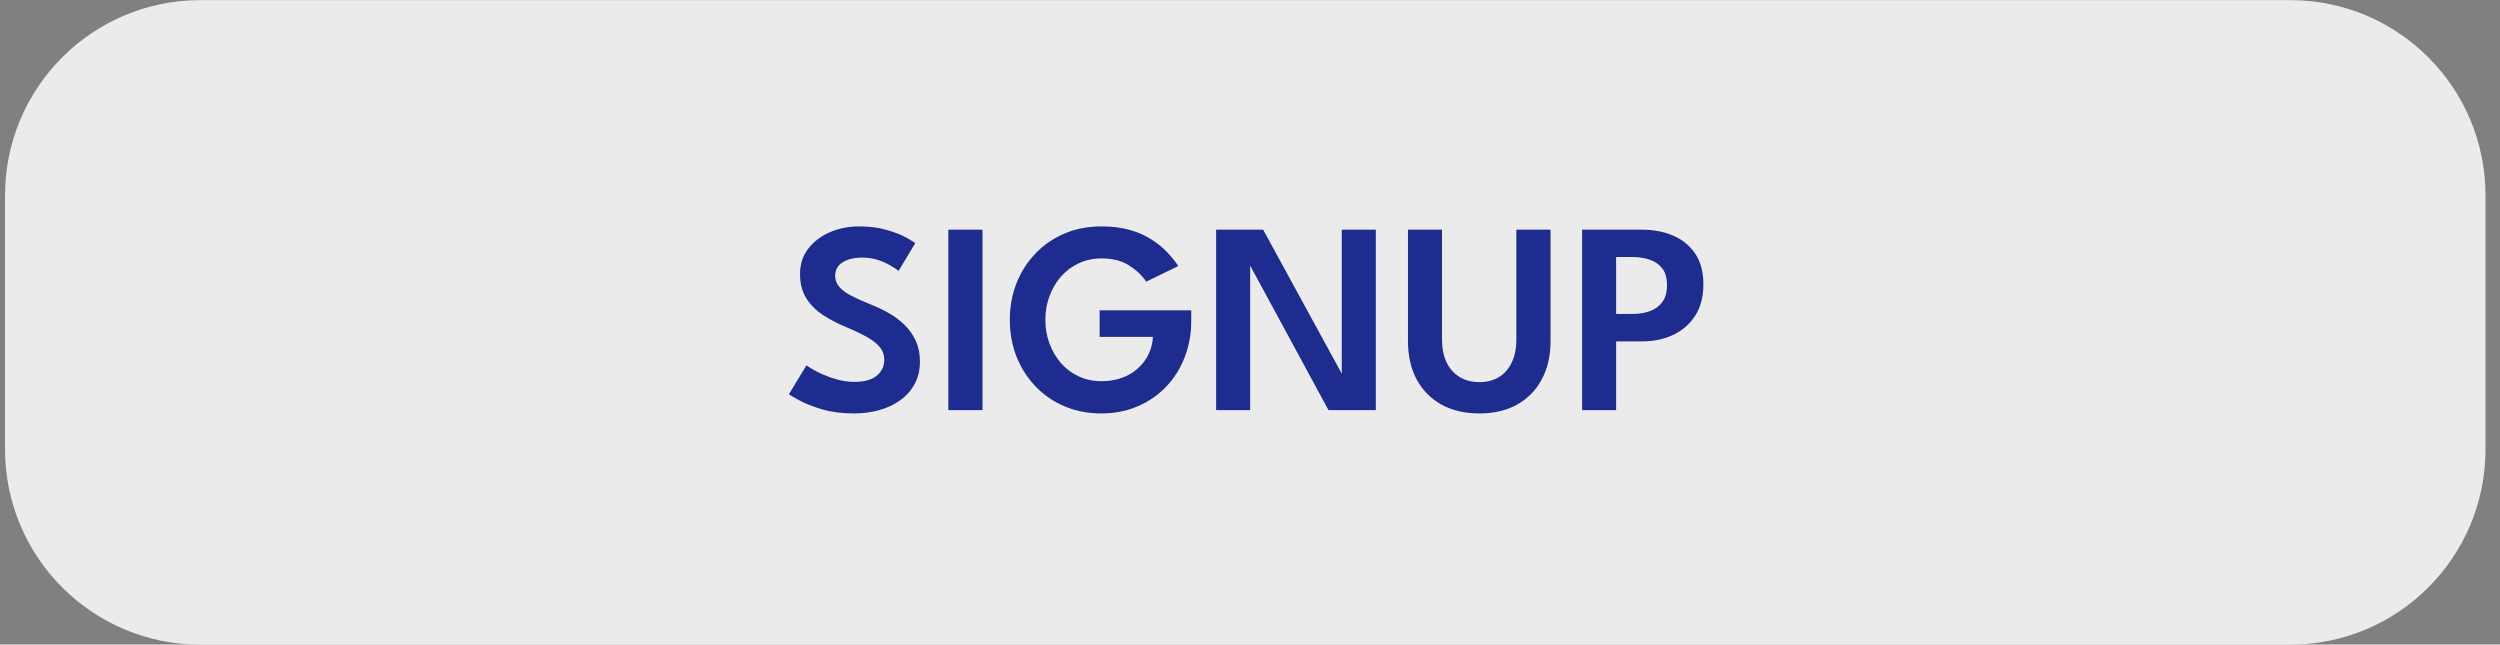 <svg width="128" height="33" viewBox="0 0 128 33" fill="none" xmlns="http://www.w3.org/2000/svg">
<rect x="0" y="0" width="128" height="33" fill="#808080" stroke="none"/>
<g clip-path="url(#clip0_2427_890)">
<path d="M117.258 0.006H10.258C4.735 0.006 0.258 4.483 0.258 10.006V23.006C0.258 28.529 4.735 33.006 10.258 33.006H117.258C122.781 33.006 127.258 28.529 127.258 23.006V10.006C127.258 4.483 122.781 0.006 117.258 0.006Z" fill="#EBEBEB"/>
<path d="M43.979 11.592C44.534 11.592 45.017 11.655 45.428 11.781C45.843 11.902 46.172 12.033 46.415 12.173C46.662 12.313 46.811 12.404 46.863 12.446L46.009 13.867C45.934 13.806 45.806 13.722 45.624 13.615C45.446 13.503 45.232 13.405 44.98 13.321C44.728 13.232 44.455 13.188 44.161 13.188C43.736 13.188 43.395 13.27 43.139 13.433C42.887 13.592 42.761 13.823 42.761 14.126C42.761 14.331 42.828 14.516 42.964 14.679C43.099 14.838 43.297 14.987 43.559 15.127C43.825 15.267 44.149 15.414 44.532 15.568C44.868 15.699 45.187 15.85 45.491 16.023C45.799 16.196 46.072 16.399 46.31 16.632C46.552 16.865 46.744 17.136 46.884 17.444C47.028 17.752 47.101 18.104 47.101 18.501C47.101 18.944 47.01 19.332 46.828 19.663C46.65 19.994 46.403 20.272 46.086 20.496C45.773 20.72 45.414 20.888 45.008 21C44.602 21.112 44.175 21.168 43.727 21.168C43.12 21.168 42.574 21.098 42.089 20.958C41.608 20.813 41.218 20.659 40.92 20.496C40.621 20.333 40.446 20.228 40.395 20.181L41.291 18.704C41.347 18.746 41.452 18.814 41.606 18.907C41.764 19 41.956 19.096 42.18 19.194C42.408 19.292 42.656 19.376 42.922 19.446C43.192 19.516 43.468 19.551 43.748 19.551C44.252 19.551 44.632 19.446 44.889 19.236C45.145 19.026 45.274 18.753 45.274 18.417C45.274 18.165 45.192 17.943 45.029 17.752C44.865 17.561 44.634 17.386 44.336 17.227C44.042 17.064 43.689 16.898 43.279 16.73C42.868 16.557 42.485 16.357 42.131 16.128C41.781 15.895 41.498 15.61 41.284 15.274C41.069 14.933 40.962 14.516 40.962 14.021C40.962 13.531 41.099 13.104 41.375 12.74C41.655 12.376 42.023 12.094 42.481 11.893C42.943 11.692 43.442 11.592 43.979 11.592ZM48.554 11.76H50.304V21H48.554V11.76ZM56.301 15.89H60.991V16.443C60.991 17.101 60.879 17.717 60.655 18.291C60.436 18.86 60.121 19.362 59.71 19.796C59.3 20.225 58.812 20.561 58.247 20.804C57.687 21.047 57.069 21.168 56.392 21.168C55.697 21.168 55.062 21.044 54.488 20.797C53.914 20.55 53.419 20.207 53.004 19.768C52.589 19.329 52.267 18.821 52.038 18.242C51.814 17.659 51.702 17.036 51.702 16.373C51.702 15.715 51.814 15.097 52.038 14.518C52.267 13.935 52.589 13.426 53.004 12.992C53.419 12.553 53.914 12.21 54.488 11.963C55.062 11.716 55.697 11.592 56.392 11.592C56.929 11.592 57.407 11.65 57.827 11.767C58.247 11.884 58.614 12.042 58.926 12.243C59.243 12.439 59.517 12.658 59.745 12.901C59.978 13.139 60.172 13.379 60.326 13.622L58.688 14.42C58.464 14.093 58.166 13.813 57.792 13.58C57.423 13.347 56.957 13.23 56.392 13.23C55.972 13.23 55.585 13.314 55.23 13.482C54.88 13.645 54.577 13.872 54.32 14.161C54.068 14.45 53.872 14.786 53.732 15.169C53.592 15.547 53.522 15.948 53.522 16.373C53.522 16.802 53.592 17.206 53.732 17.584C53.872 17.962 54.068 18.298 54.32 18.592C54.577 18.881 54.88 19.108 55.23 19.271C55.585 19.434 55.972 19.516 56.392 19.516C56.775 19.516 57.123 19.46 57.435 19.348C57.748 19.236 58.019 19.077 58.247 18.872C58.48 18.667 58.665 18.426 58.8 18.151C58.935 17.871 59.013 17.57 59.031 17.248H56.301V15.89ZM63.889 13.377L64.008 13.398V21H62.265V11.76H64.673L68.817 19.348L68.698 19.376V11.76H70.441V21H68.019L63.889 13.377ZM77.638 11.76H79.388V17.458C79.388 18.219 79.237 18.877 78.933 19.432C78.635 19.987 78.213 20.417 77.666 20.72C77.125 21.019 76.486 21.168 75.749 21.168C75.007 21.168 74.36 21.019 73.809 20.72C73.263 20.417 72.839 19.987 72.535 19.432C72.237 18.877 72.088 18.219 72.088 17.458V11.76H73.831V17.367C73.831 17.834 73.91 18.233 74.069 18.564C74.232 18.891 74.458 19.14 74.748 19.313C75.037 19.481 75.371 19.565 75.749 19.565C76.122 19.565 76.451 19.481 76.736 19.313C77.02 19.14 77.242 18.891 77.4 18.564C77.559 18.233 77.638 17.834 77.638 17.367V11.76ZM81.004 11.76H84.076C84.66 11.76 85.187 11.86 85.659 12.061C86.135 12.262 86.513 12.57 86.793 12.985C87.073 13.396 87.213 13.921 87.213 14.56C87.213 15.195 87.073 15.729 86.793 16.163C86.513 16.597 86.135 16.926 85.659 17.15C85.187 17.369 84.66 17.479 84.076 17.479H82.746V21H81.004V11.76ZM82.746 16.072H83.594C83.92 16.072 84.214 16.025 84.475 15.932C84.742 15.834 84.954 15.678 85.112 15.463C85.271 15.248 85.35 14.961 85.35 14.602C85.35 14.238 85.271 13.953 85.112 13.748C84.954 13.538 84.742 13.389 84.475 13.3C84.214 13.207 83.92 13.16 83.594 13.16H82.746V16.072Z" fill="#1E2C90"/>
</g>
<defs>
<clipPath id="clip0_2427_890">
<rect width="128" height="33" fill="white"/>
</clipPath>
</defs>
</svg>
